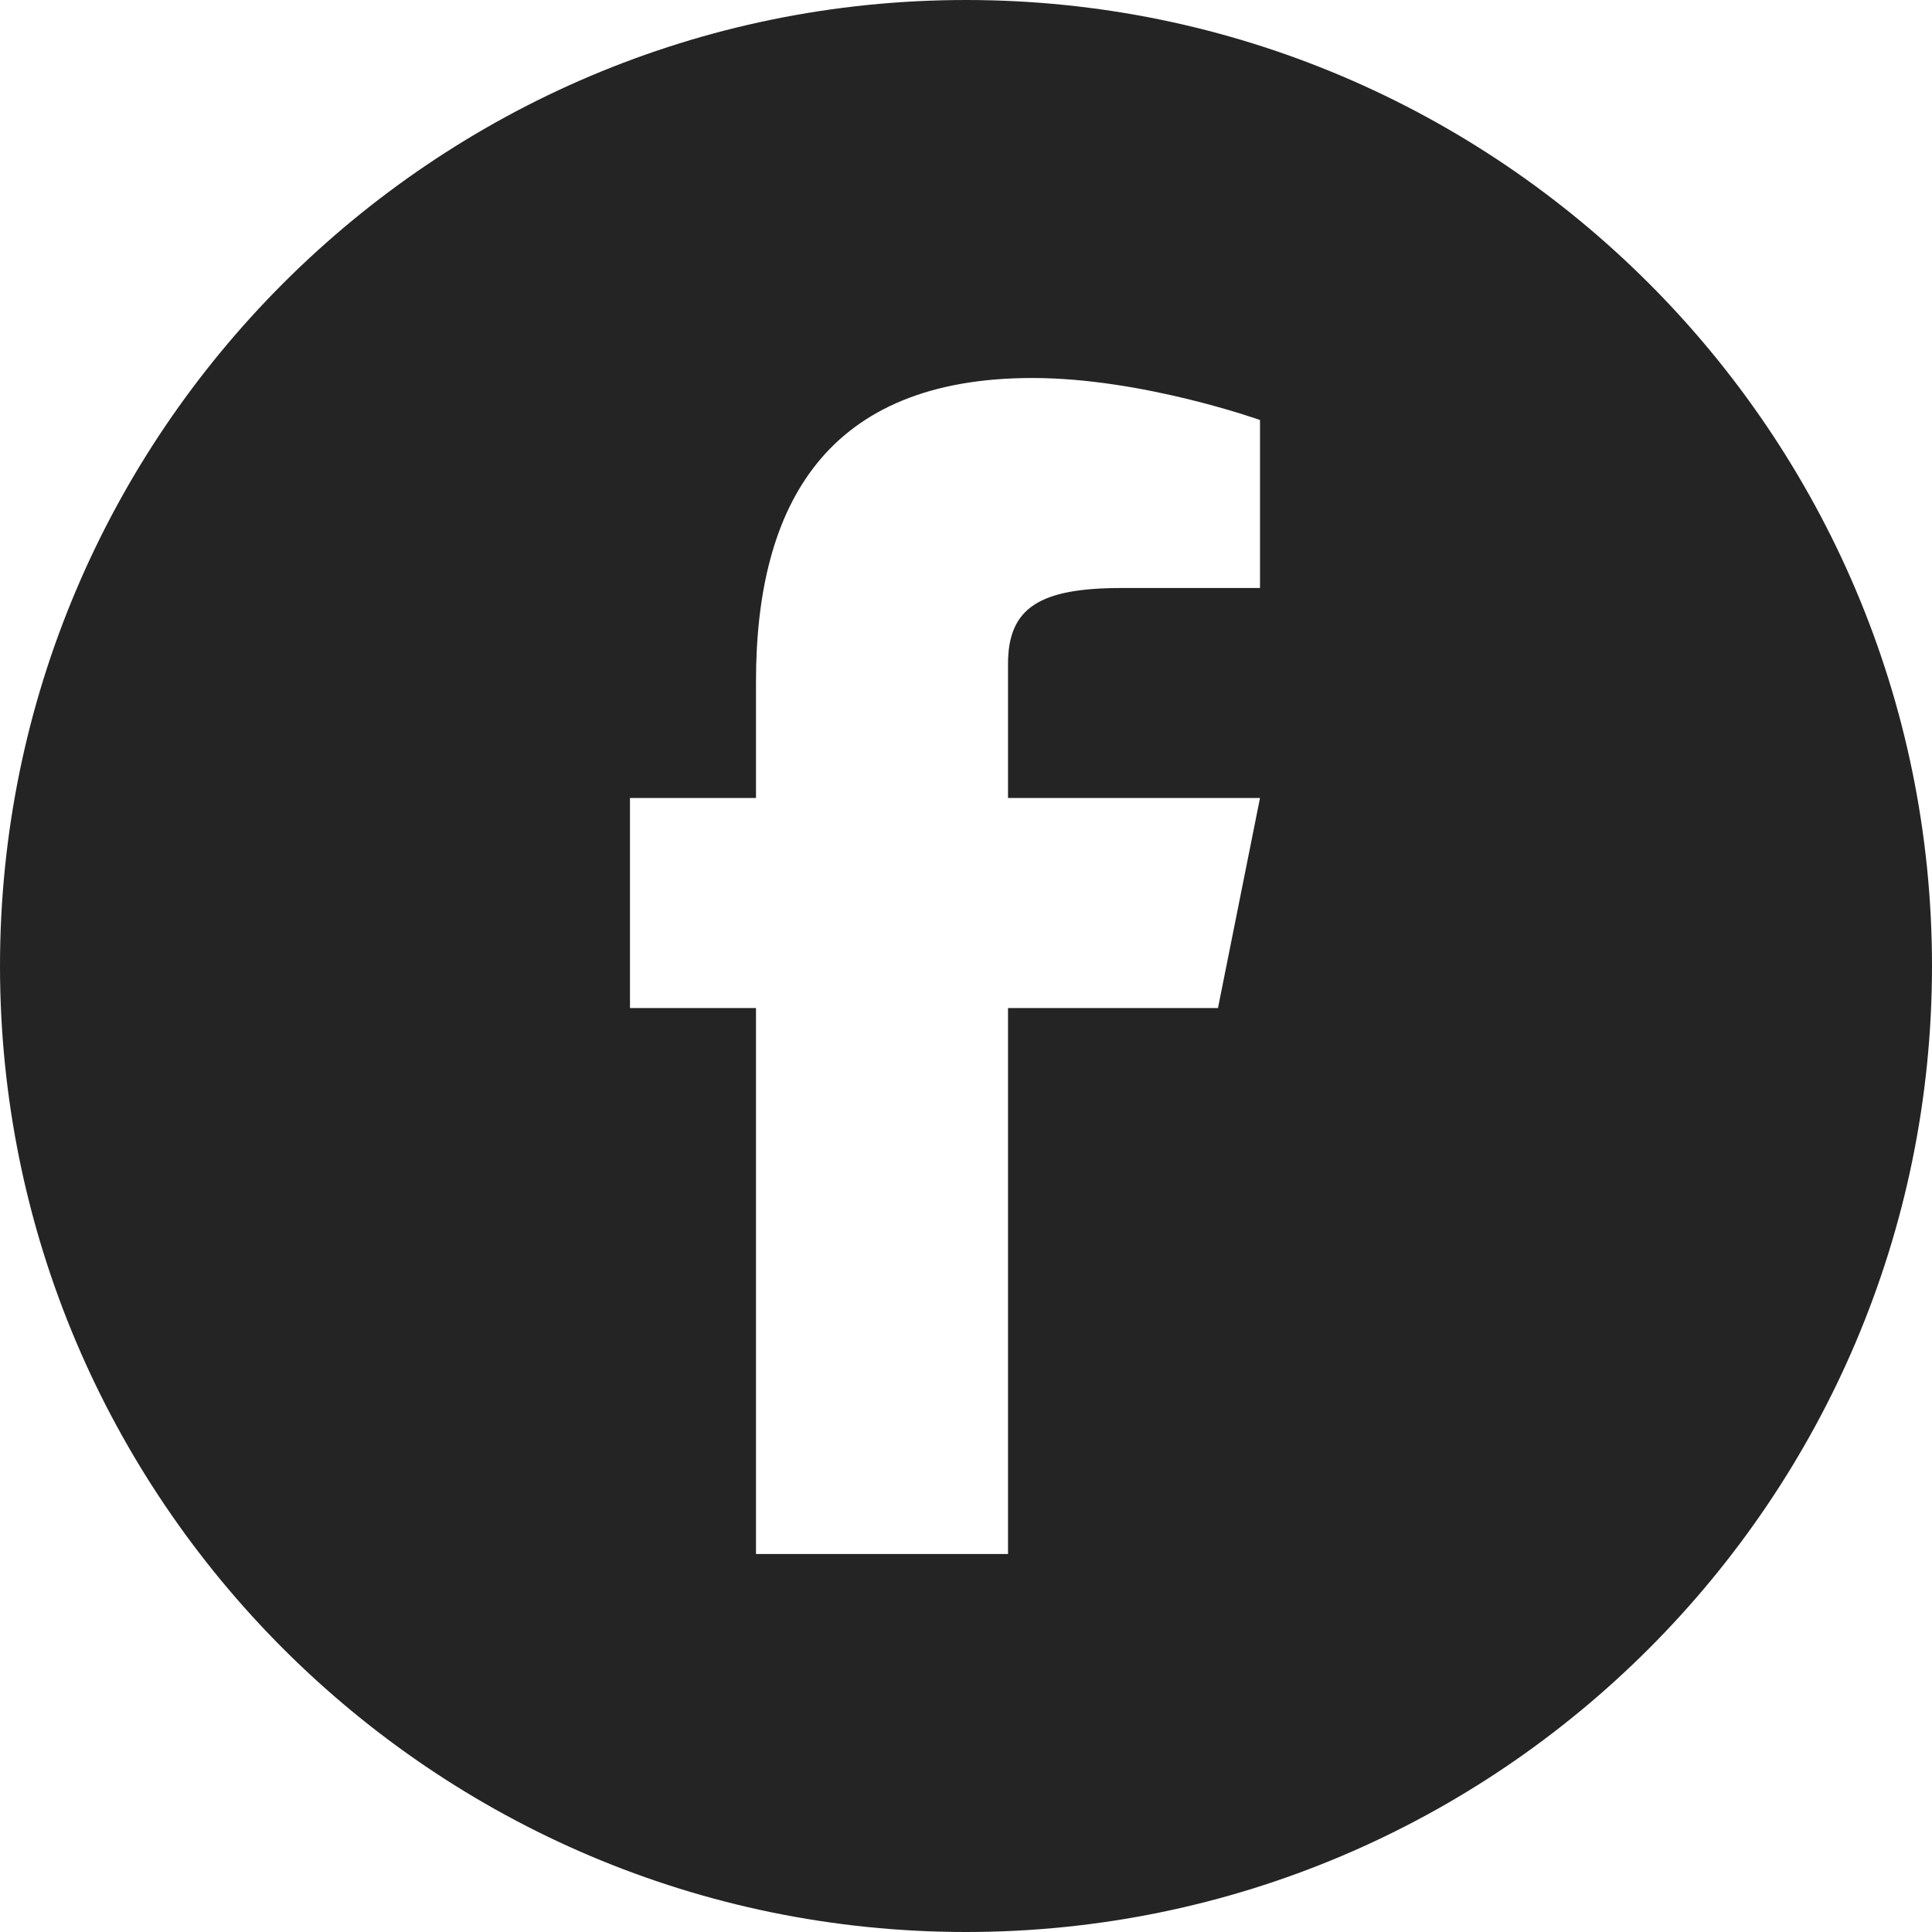 <svg width="40" height="40" viewBox="0 0 40 40" fill="none" xmlns="http://www.w3.org/2000/svg">
<g clip-path="url(#clip0_32_1617)">
<path d="M20 0C8.972 0 0 8.971 0 20C0 31.029 8.972 40 20 40C31.029 40 40 31.029 40 20C40 8.971 31.029 0 20 0ZM26.087 12.174H23.226C21.541 12.174 20.87 12.57 20.87 13.744V16.522H26.087L25.217 20.87H20.87V32.174H15.652V20.87H13.043V16.522H15.652V14.11C15.652 10.436 17.118 7.826 21.375 7.826C23.655 7.826 26.087 8.696 26.087 8.696V12.174Z" fill="#242424"/>
</g>
<defs>
<clipPath id="clip0_32_1617">
<rect width="40" height="40" fill="white"/>
</clipPath>
</defs>
</svg>
